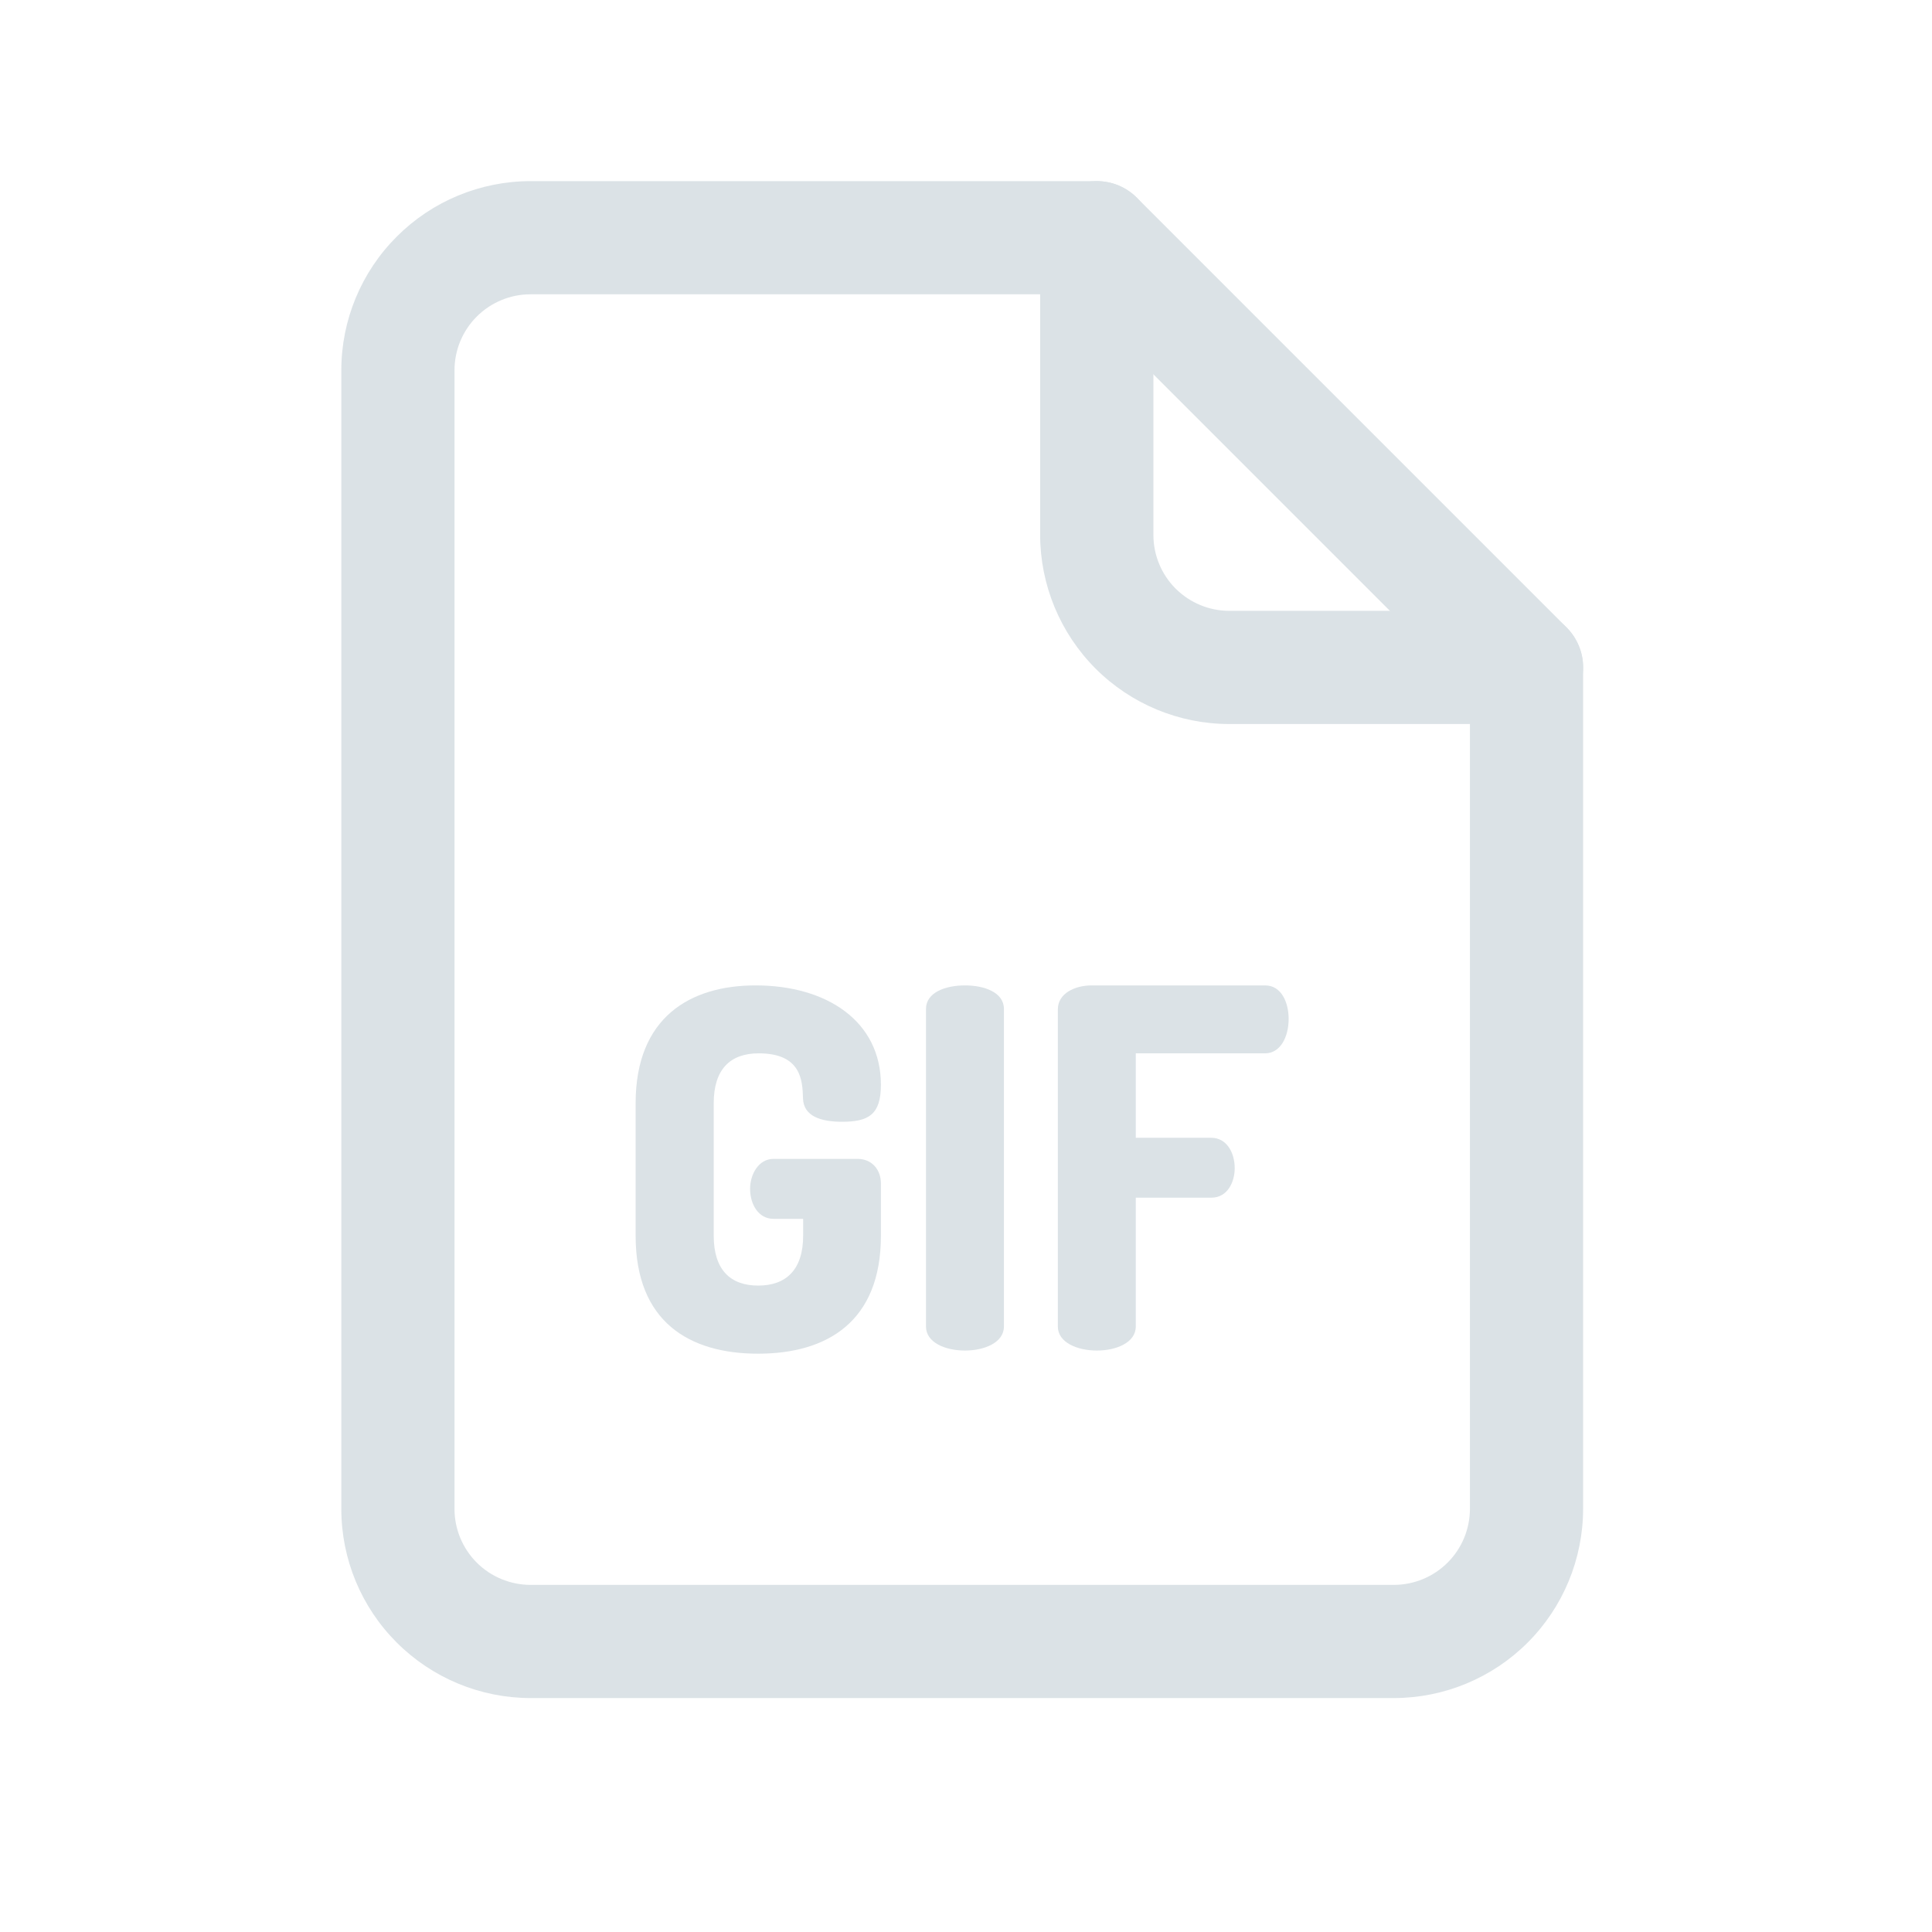 <svg width="24" height="24" viewBox="0 0 24 24" fill="none" xmlns="http://www.w3.org/2000/svg">
<path d="M17.317 21.094H6.589C5.966 21.093 5.369 20.845 4.929 20.405C4.488 19.965 4.24 19.368 4.24 18.745V4.599C4.24 3.976 4.488 3.379 4.929 2.939C5.369 2.498 5.966 2.251 6.589 2.25H13.625C13.717 2.25 13.808 2.268 13.894 2.303C13.979 2.339 14.057 2.39 14.122 2.456L19.46 7.794C19.525 7.859 19.577 7.937 19.612 8.022C19.648 8.107 19.666 8.199 19.666 8.291V18.744C19.665 19.367 19.418 19.964 18.977 20.405C18.537 20.845 17.94 21.093 17.317 21.094ZM6.589 3.656C6.339 3.656 6.099 3.756 5.922 3.933C5.746 4.109 5.646 4.349 5.646 4.599V18.745C5.646 18.995 5.746 19.234 5.922 19.411C6.099 19.588 6.339 19.687 6.589 19.688H17.317C17.567 19.687 17.806 19.588 17.983 19.411C18.16 19.234 18.259 18.995 18.26 18.745V8.582L13.334 3.656H6.589Z" fill="#DBE2E6"/>
<path d="M18.963 8.994H15.27C14.648 8.994 14.05 8.746 13.61 8.306C13.17 7.865 12.922 7.268 12.921 6.645V2.953C12.921 2.767 12.995 2.588 13.127 2.456C13.259 2.324 13.438 2.25 13.624 2.25C13.811 2.25 13.99 2.324 14.122 2.456C14.254 2.588 14.328 2.767 14.328 2.953V6.645C14.328 6.895 14.427 7.135 14.604 7.312C14.781 7.488 15.02 7.588 15.27 7.588H18.963C19.149 7.588 19.328 7.662 19.46 7.794C19.592 7.926 19.666 8.105 19.666 8.291C19.666 8.478 19.592 8.657 19.46 8.788C19.328 8.92 19.149 8.994 18.963 8.994Z" fill="#DBE2E6"/>
<path d="M9.425 13.085C9.071 13.085 8.866 13.283 8.866 13.705V15.35C8.866 15.772 9.071 15.97 9.419 15.97C9.766 15.97 9.977 15.772 9.977 15.35V15.141H9.609C9.422 15.141 9.318 14.961 9.318 14.768C9.318 14.588 9.423 14.396 9.609 14.396H10.652C10.839 14.396 10.943 14.539 10.943 14.7V15.352C10.943 16.419 10.273 16.816 9.417 16.816C8.561 16.816 7.896 16.419 7.896 15.352V13.705C7.896 12.638 8.573 12.241 9.386 12.241C10.273 12.241 10.943 12.688 10.943 13.476C10.943 13.848 10.788 13.935 10.459 13.935C10.198 13.935 9.981 13.867 9.975 13.643C9.969 13.42 9.952 13.085 9.425 13.085Z" fill="#DBE2E6"/>
<path d="M11.503 12.533C11.503 12.328 11.745 12.241 11.987 12.241C12.229 12.241 12.471 12.328 12.471 12.533V16.479C12.471 16.678 12.229 16.777 11.987 16.777C11.744 16.777 11.503 16.678 11.503 16.479V12.533Z" fill="#DBE2E6"/>
<path d="M13.141 12.539C13.141 12.34 13.352 12.241 13.563 12.241H15.716C15.921 12.241 16.008 12.458 16.008 12.657C16.008 12.886 15.902 13.085 15.716 13.085H14.109V14.134H15.047C15.234 14.134 15.338 14.313 15.338 14.512C15.338 14.679 15.252 14.878 15.047 14.878H14.109V16.479C14.109 16.678 13.867 16.777 13.626 16.777C13.384 16.777 13.141 16.678 13.141 16.479L13.141 12.539Z" fill="#DBE2E6"/>
</svg>
